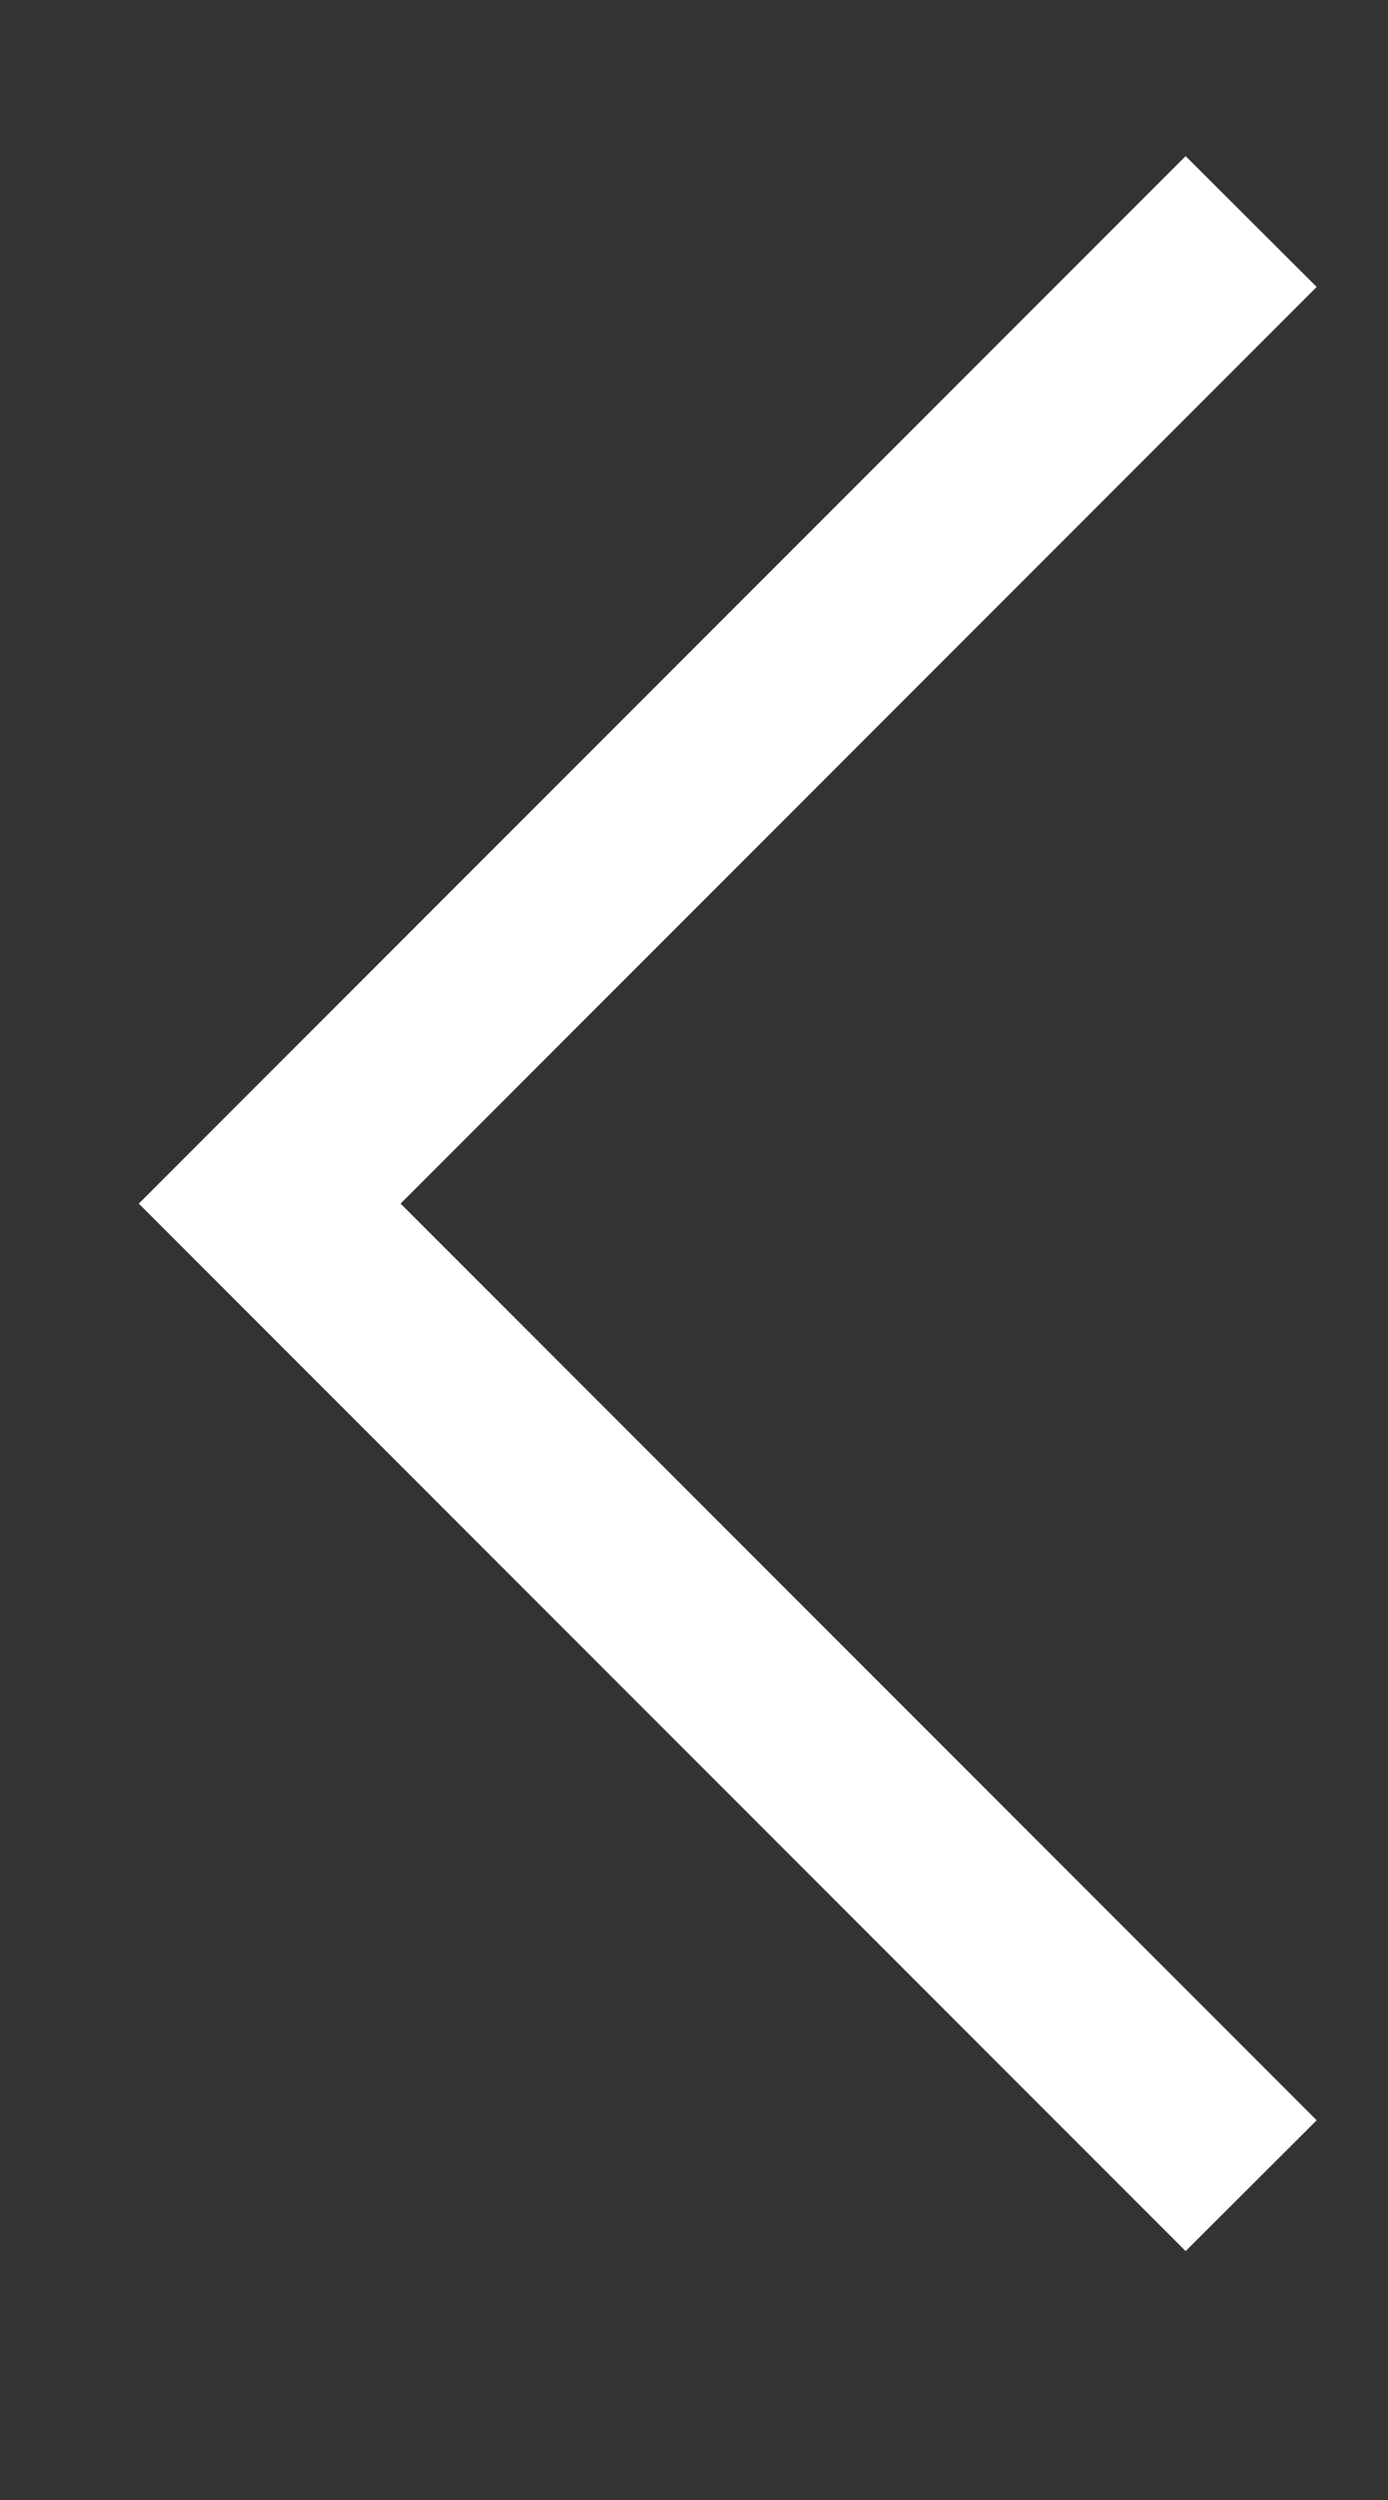 <svg width="5" height="9" viewBox="0 0 5 9" fill="none" xmlns="http://www.w3.org/2000/svg">
<rect x="0" y="0" width="5" height="9" fill="#333333" stroke="none"/>
<path d="M4.271 8.104L0.5 4.333L4.271 0.562L4.743 1.033L1.443 4.333L4.743 7.633L4.271 8.104Z" fill="white"/>
</svg>

